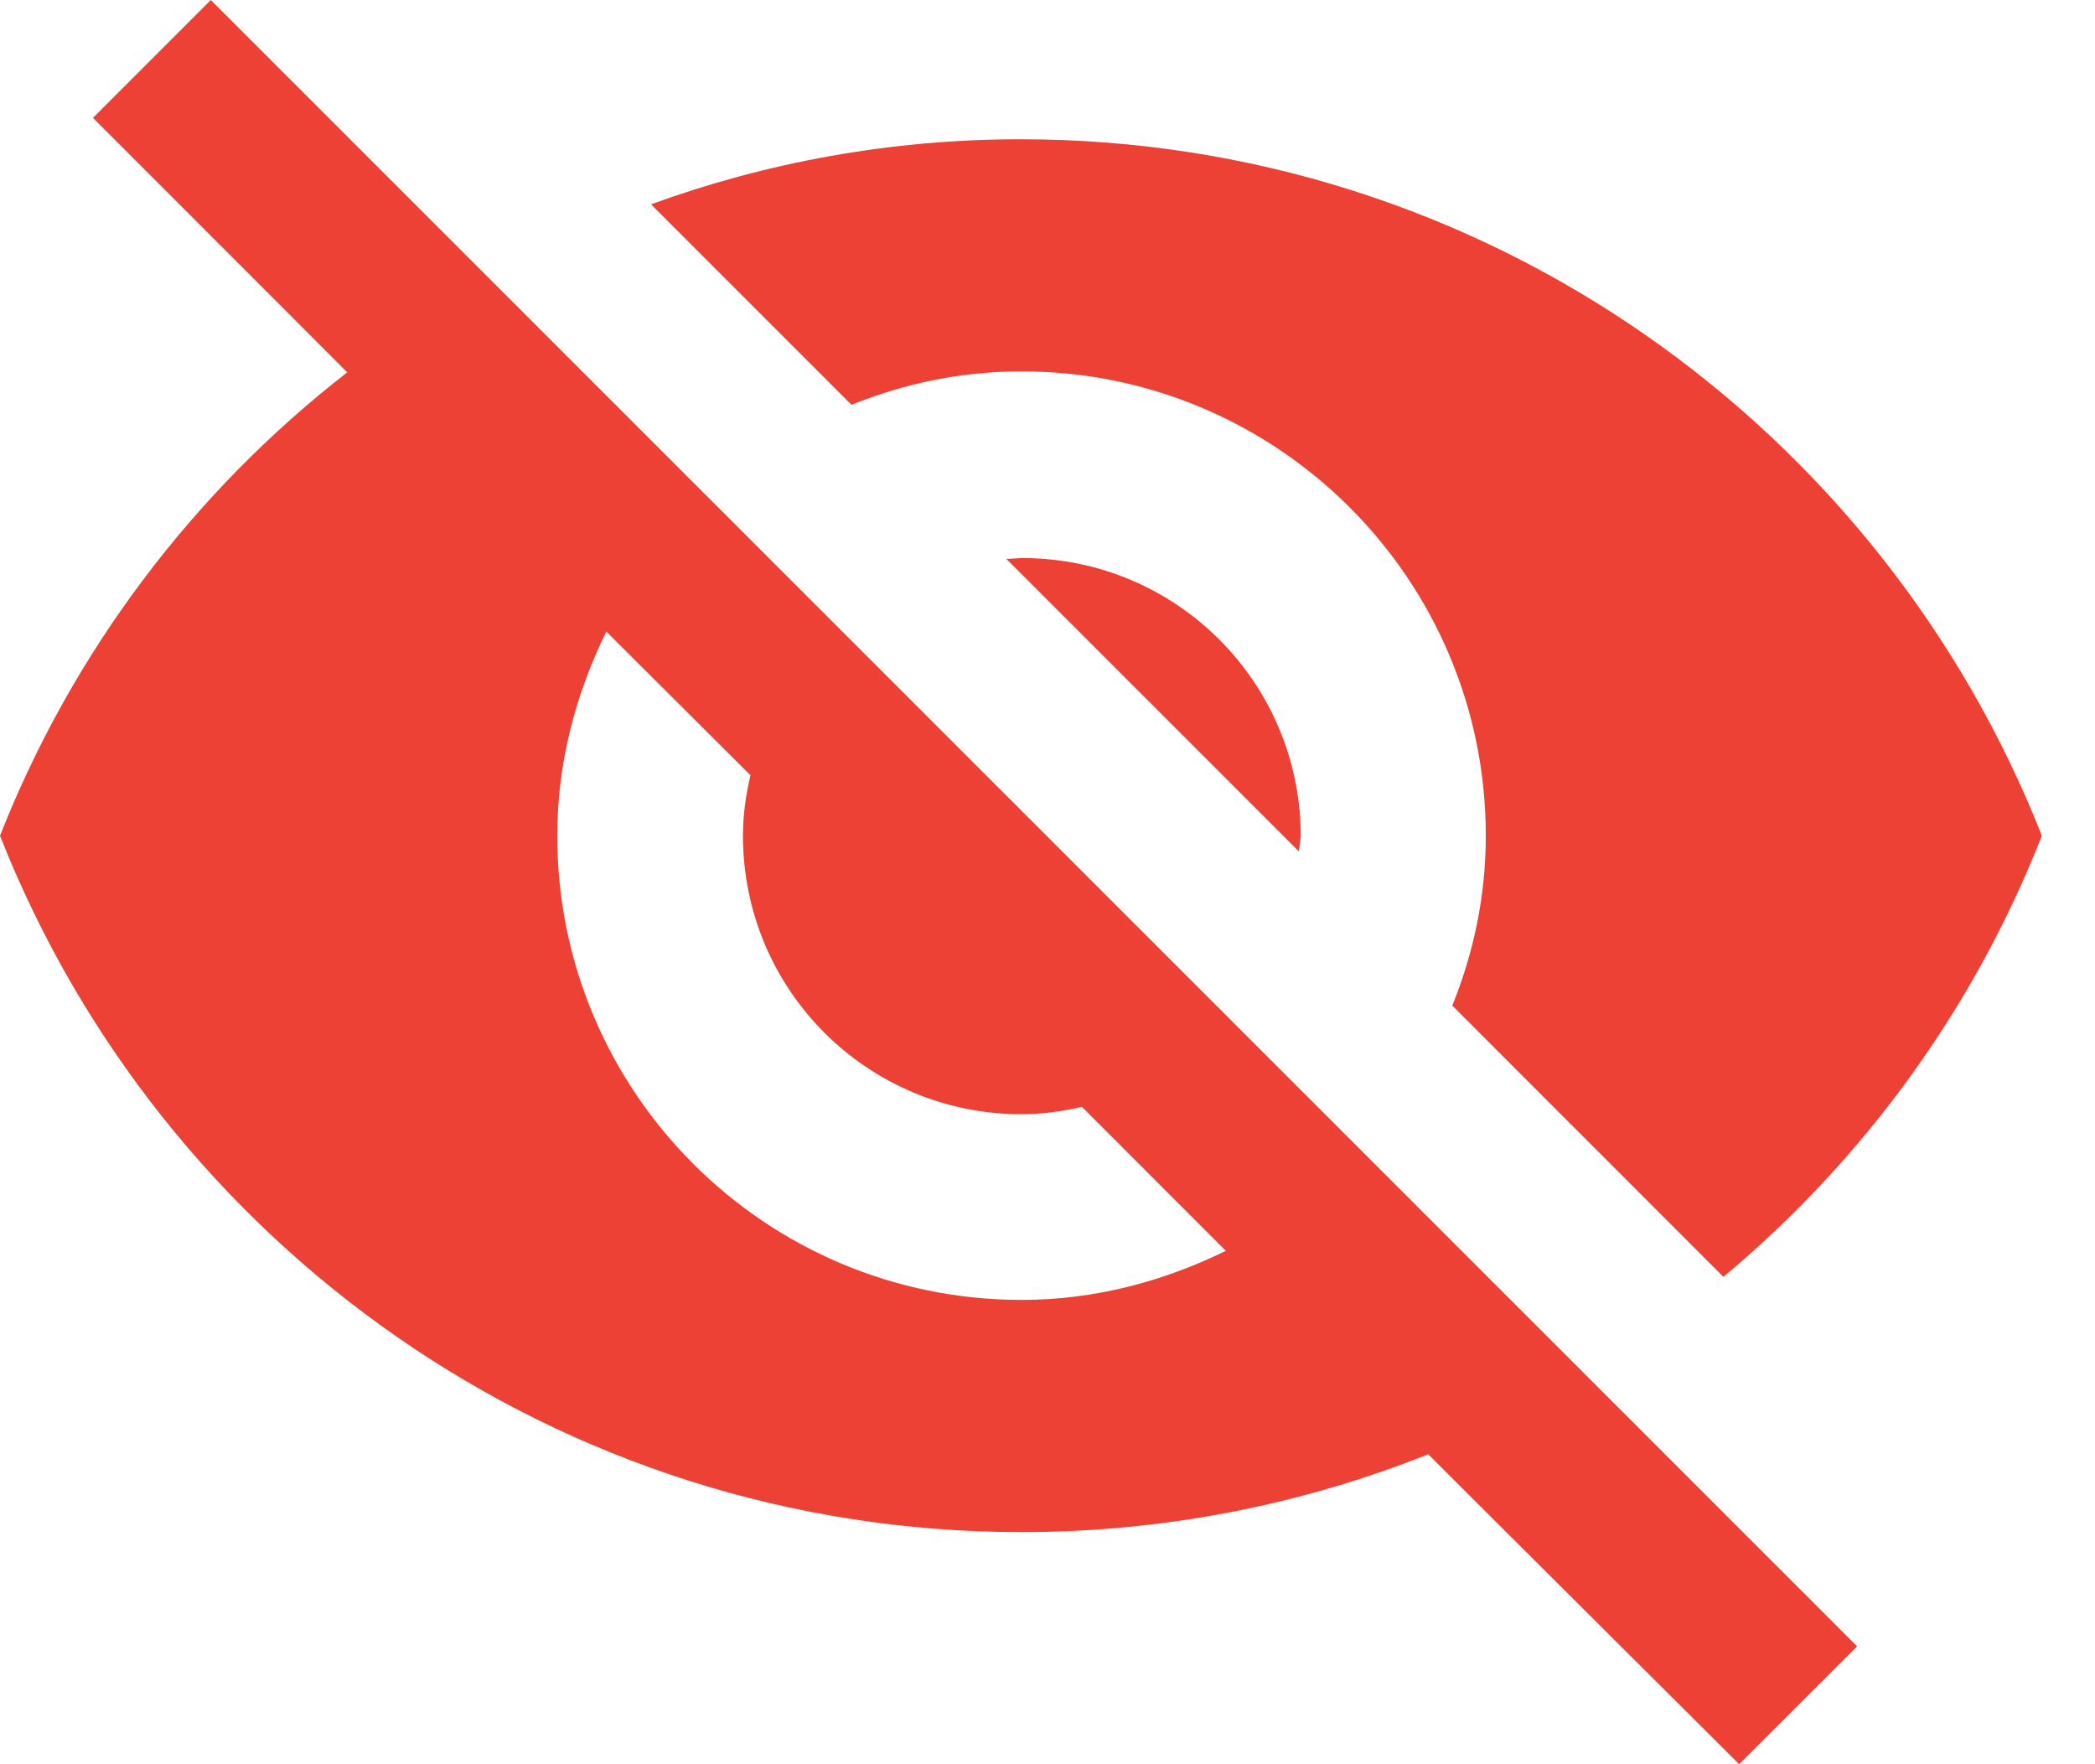 <svg width="19" height="16" viewBox="0 0 19 16" fill="none" xmlns="http://www.w3.org/2000/svg">
<path fill-rule="evenodd" clip-rule="evenodd" d="M2.763 2.99L0.843 1.069L1.912 0L16.843 14.931L15.773 16L13.306 13.542L12.953 13.189C11.815 13.642 10.568 13.895 9.264 13.895C5.053 13.895 1.457 11.277 0 7.579C0.657 5.912 1.751 4.463 3.149 3.377L2.763 2.99ZM13.475 7.579C13.475 5.255 11.588 3.368 9.264 3.368C8.716 3.368 8.203 3.478 7.722 3.671L5.904 1.853C6.948 1.473 8.076 1.263 9.255 1.263C13.465 1.263 17.061 3.882 18.518 7.579C17.904 9.146 16.902 10.518 15.63 11.58L13.171 9.12C13.365 8.64 13.475 8.126 13.475 7.579ZM5.498 5.727L5.499 5.728C5.222 6.292 5.054 6.915 5.054 7.579C5.054 9.903 6.94 11.789 9.265 11.789C9.929 11.789 10.553 11.621 11.117 11.344L9.812 10.038C9.635 10.08 9.45 10.105 9.265 10.105C7.867 10.105 6.738 8.977 6.738 7.579C6.738 7.394 6.764 7.208 6.806 7.031L5.499 5.728L5.5 5.727H5.498ZM11.78 7.722L9.127 5.069L9.271 5.061C10.669 5.061 11.797 6.19 11.797 7.588L11.78 7.722Z" fill="#EE4136"/>
</svg>
